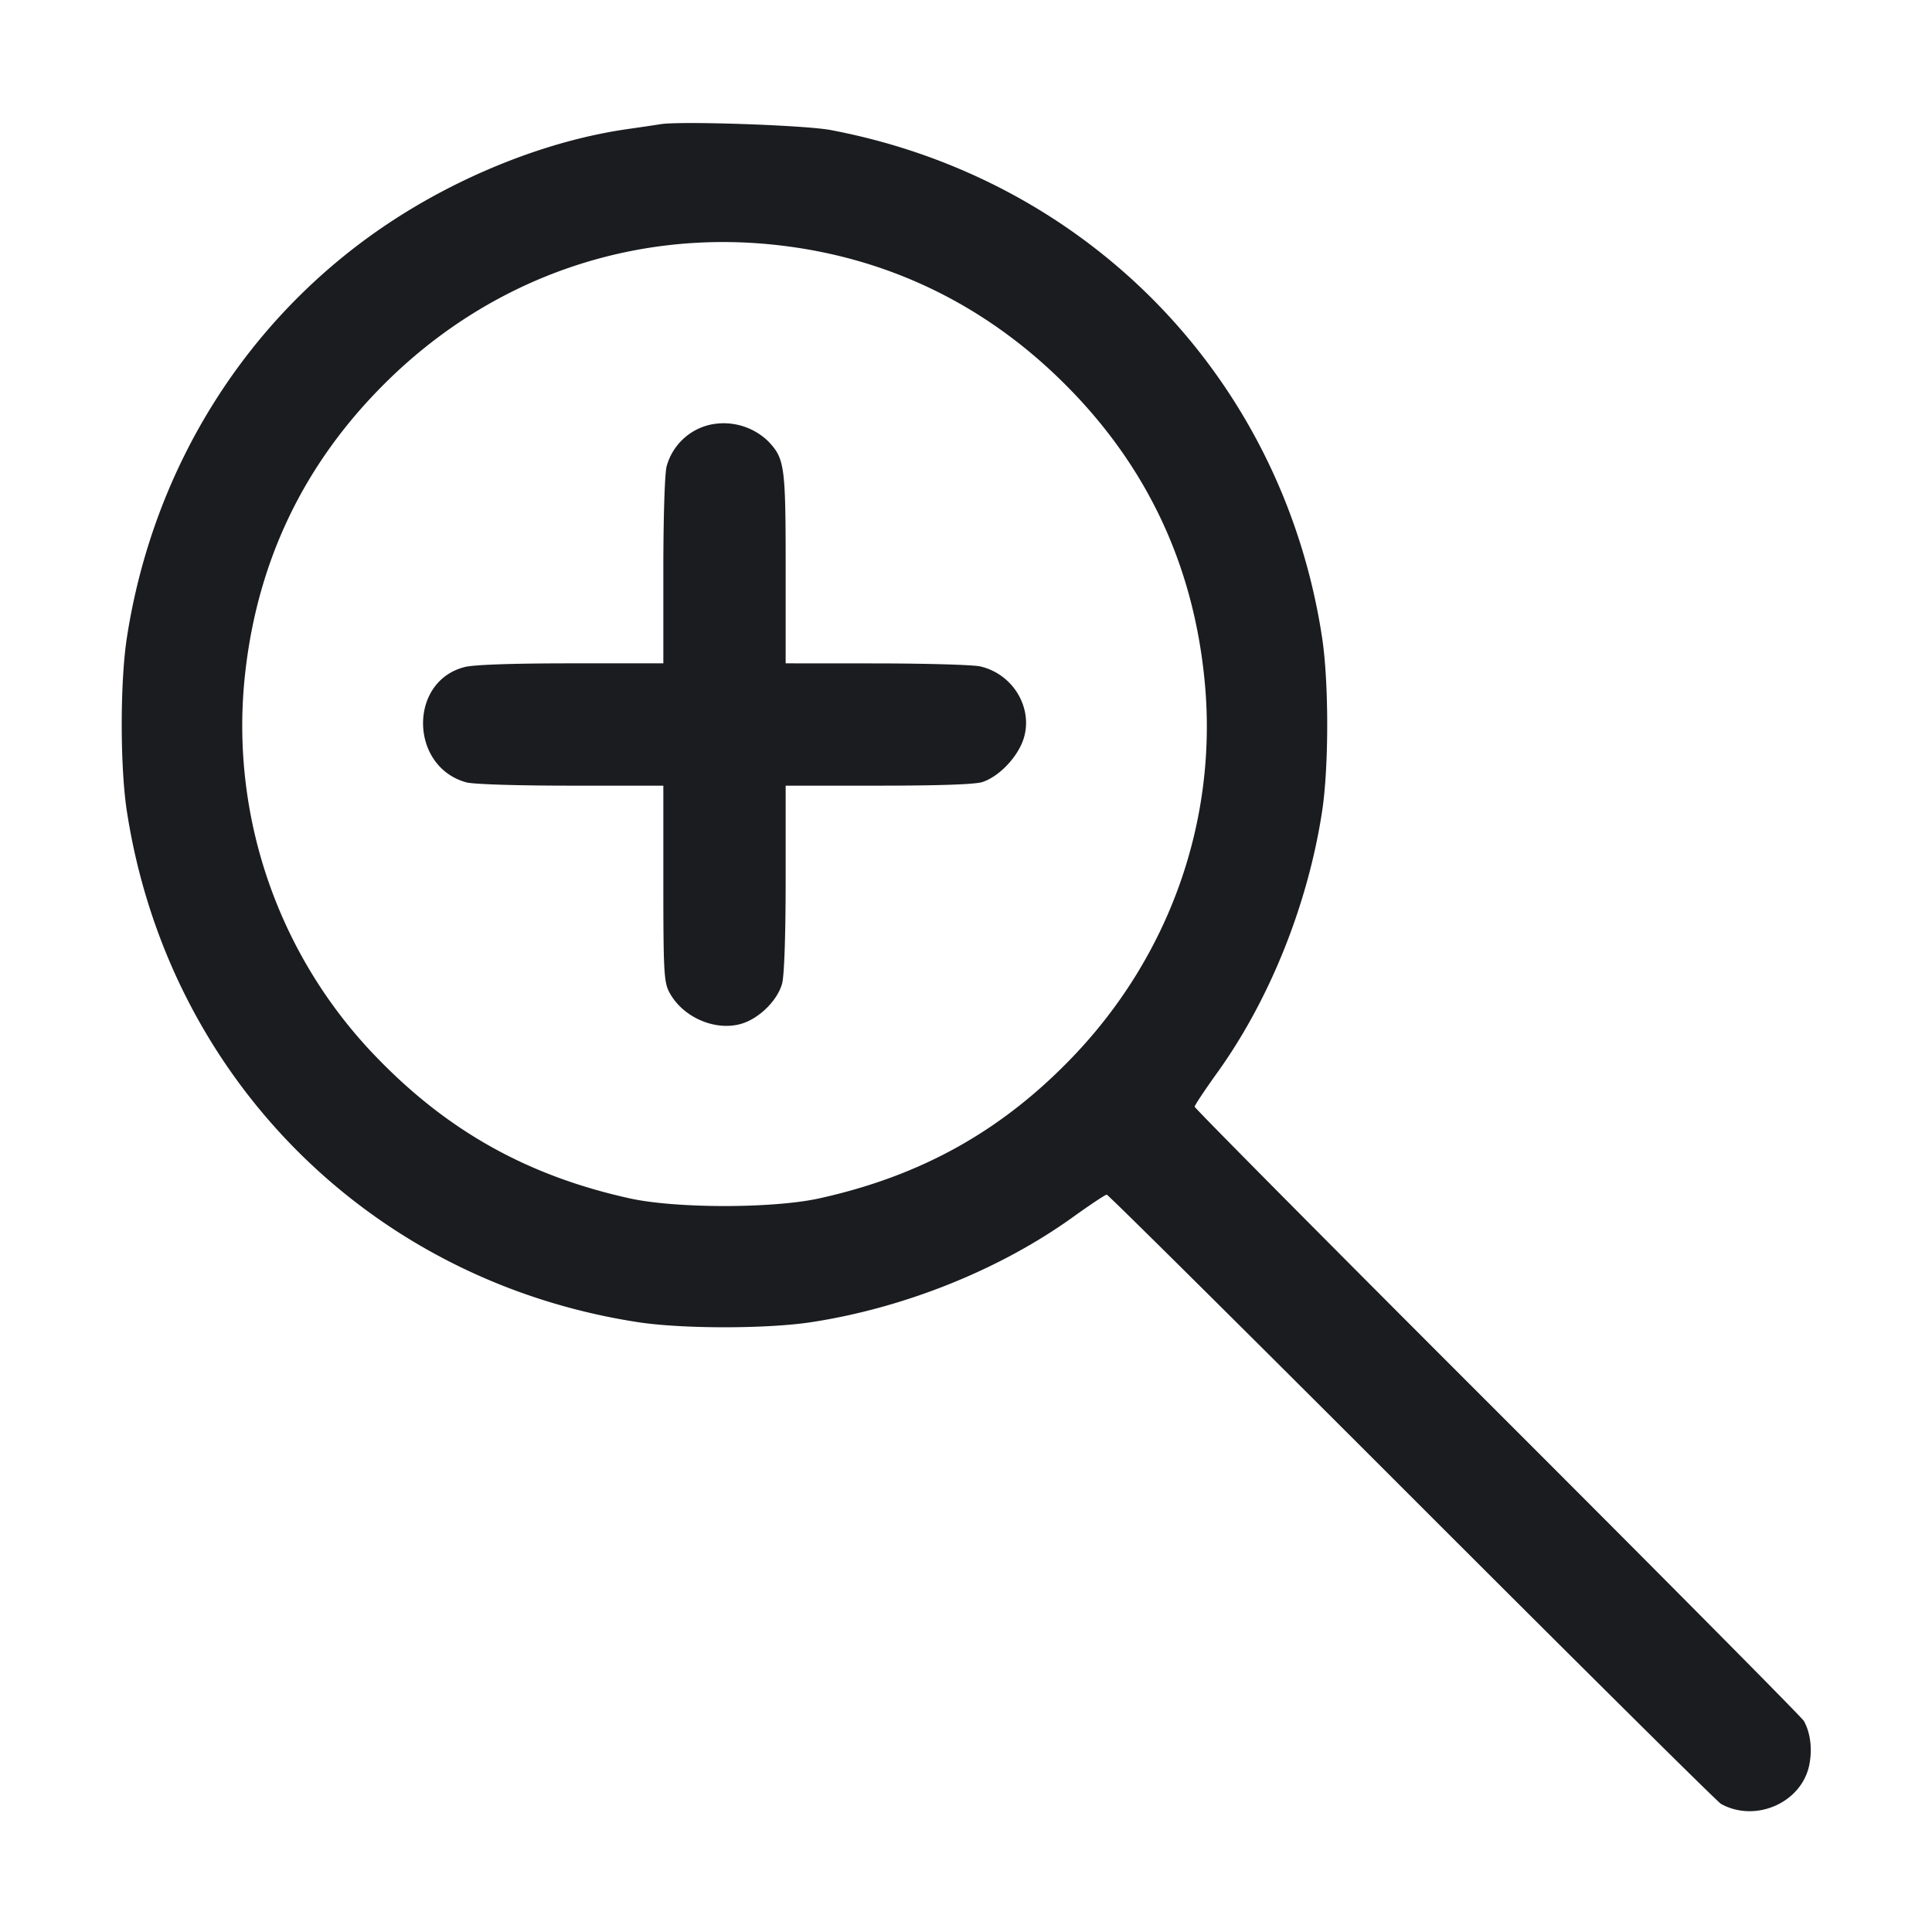 <svg xmlns="http://www.w3.org/2000/svg" width="32" height="32" fill="none"><path fill="#1A1C1F" fill-rule="evenodd" d="M10.933 2.058c-.073.012-.313.048-.533.079-1.323.188-2.781.766-4.005 1.588-2.312 1.554-3.86 4.018-4.294 6.84-.113.733-.113 2.137 0 2.87.68 4.419 4.045 7.784 8.464 8.464.733.113 2.136.113 2.875 0 1.544-.237 3.121-.87 4.331-1.74.285-.205.537-.372.56-.372s2.298 2.257 5.056 5.016 5.06 5.043 5.118 5.075c.568.315 1.327-.015 1.46-.634.056-.263.024-.54-.087-.739-.032-.058-2.316-2.361-5.075-5.118s-5.016-5.033-5.016-5.056.167-.275.372-.56c.87-1.21 1.503-2.787 1.739-4.331.113-.735.113-2.138 0-2.88-.651-4.284-3.862-7.599-8.144-8.407-.427-.08-2.497-.151-2.821-.095m1.909 1.998c1.803.194 3.398.947 4.71 2.222q2.126 2.066 2.403 5.027c.213 2.279-.579 4.523-2.19 6.203-1.175 1.225-2.508 1.968-4.196 2.341-.767.169-2.371.169-3.138 0-1.684-.372-3.009-1.11-4.193-2.336a7.89 7.89 0 0 1-2.193-6.208q.277-2.961 2.403-5.027c1.727-1.679 4.025-2.478 6.394-2.222M11.76 7.035a.97.97 0 0 0-.718.687c-.032.115-.055.841-.055 1.731v1.534H9.464c-.969 0-1.612.022-1.766.061-.934.235-.916 1.649.024 1.91.115.032.841.055 1.731.055h1.534v1.614c0 1.43.01 1.634.093 1.796.211.414.747.658 1.185.538.298-.081.61-.384.689-.669.036-.132.059-.791.059-1.745v-1.534h1.539c1.005 0 1.602-.021 1.72-.06.248-.083.52-.346.647-.626.235-.522-.099-1.154-.683-1.289-.115-.027-.887-.049-1.716-.05l-1.507-.001V9.412c0-1.687-.016-1.812-.282-2.096a1.06 1.06 0 0 0-.971-.281"/></svg>